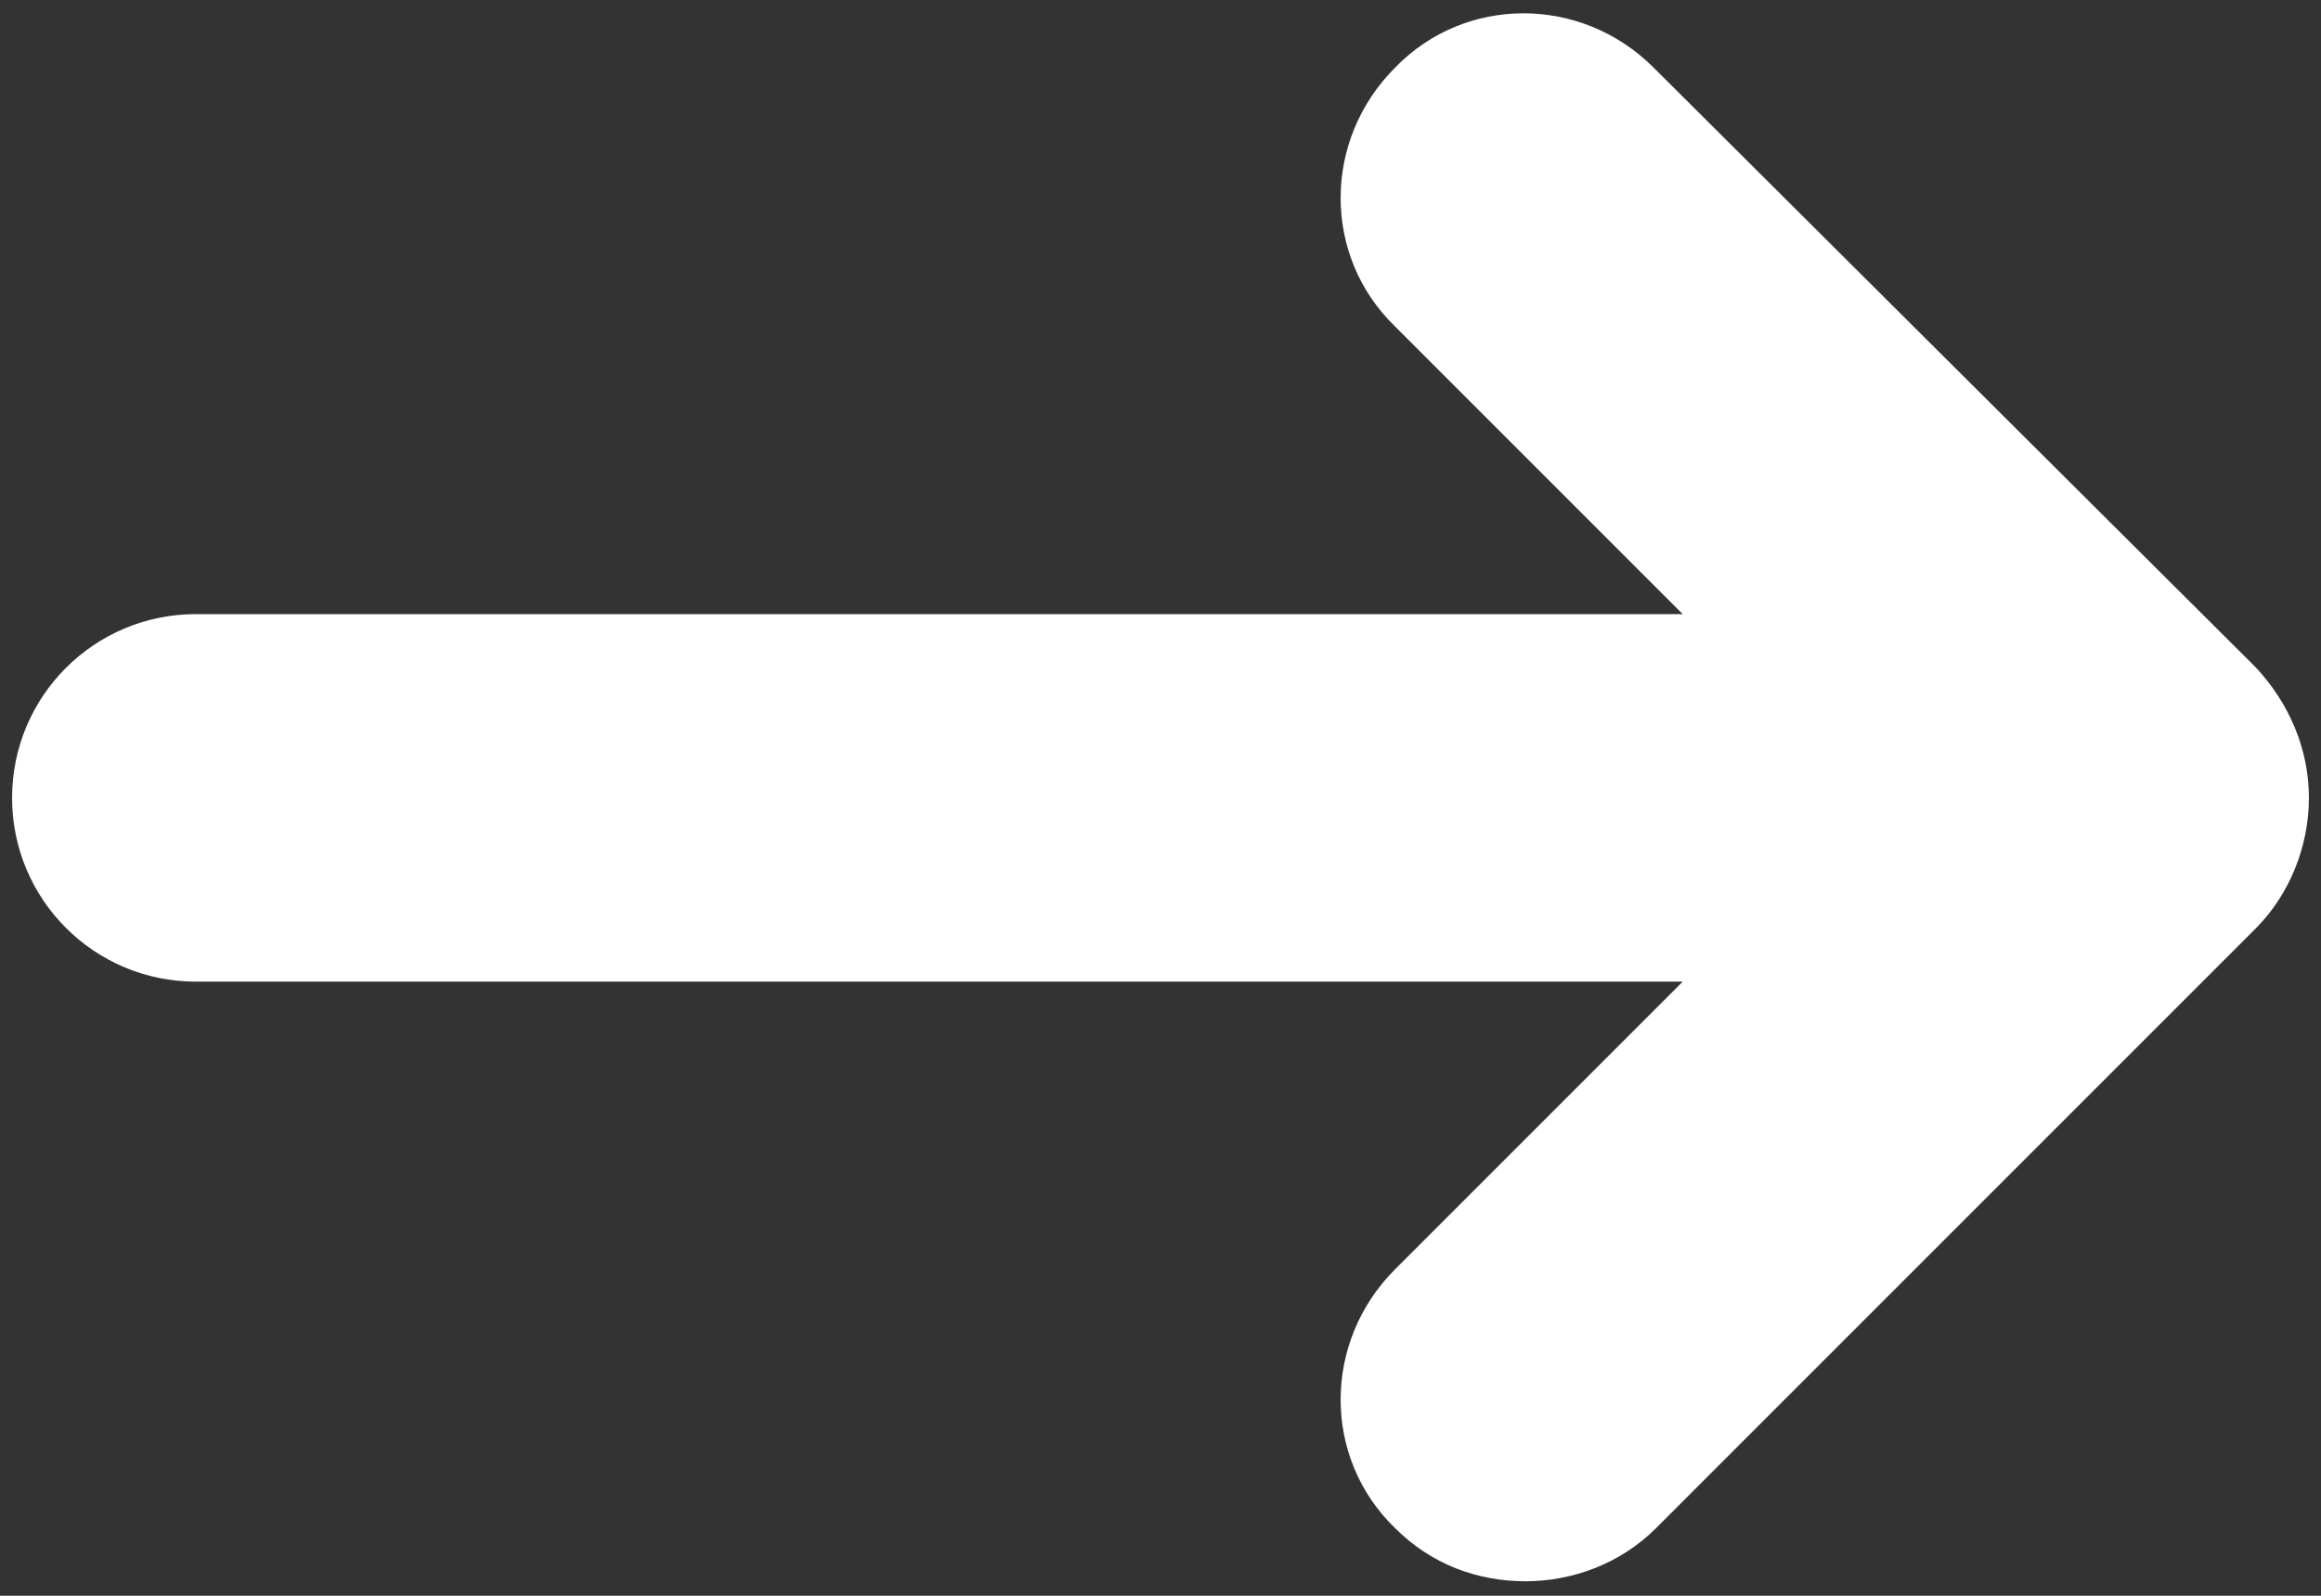 <svg width="96px" height="66px" viewBox="0 0 96 66" version="1.1" xmlns="http://www.w3.org/2000/svg" xmlns:xlink="http://www.w3.org/1999/xlink">
    <rect x="0" y="0" width="96" height="66" fill="#333333" stroke="none"/>
    <g id="Page-1" stroke="none" stroke-width="1" fill="none" fill-rule="evenodd">
        <g id="noun_1766474_cc" fill-rule="nonzero" fill="#FFFFFF">
            <path d="M93.3,27.6 L68.4,2.8 C65.4,-0.2 60.6,-0.2 57.7,2.8 C54.7,5.8 54.7,10.6 57.7,13.5 L69.6,25.4 L8.1,25.4 C3.9,25.4 0.5,28.8 0.5,33 C0.5,37.2 3.9,40.6 8.1,40.6 L69.6,40.6 L57.7,52.5 C54.7,55.5 54.7,60.3 57.7,63.2 C59.2,64.7 61.1,65.4 63.1,65.4 C65,65.4 67,64.7 68.5,63.2 L93.3,38.4 C94.7,37 95.5,35 95.5,33 C95.5,31 94.7,29.1 93.3,27.6 Z" id="Shape"></path>
        </g>
    </g>
</svg>
